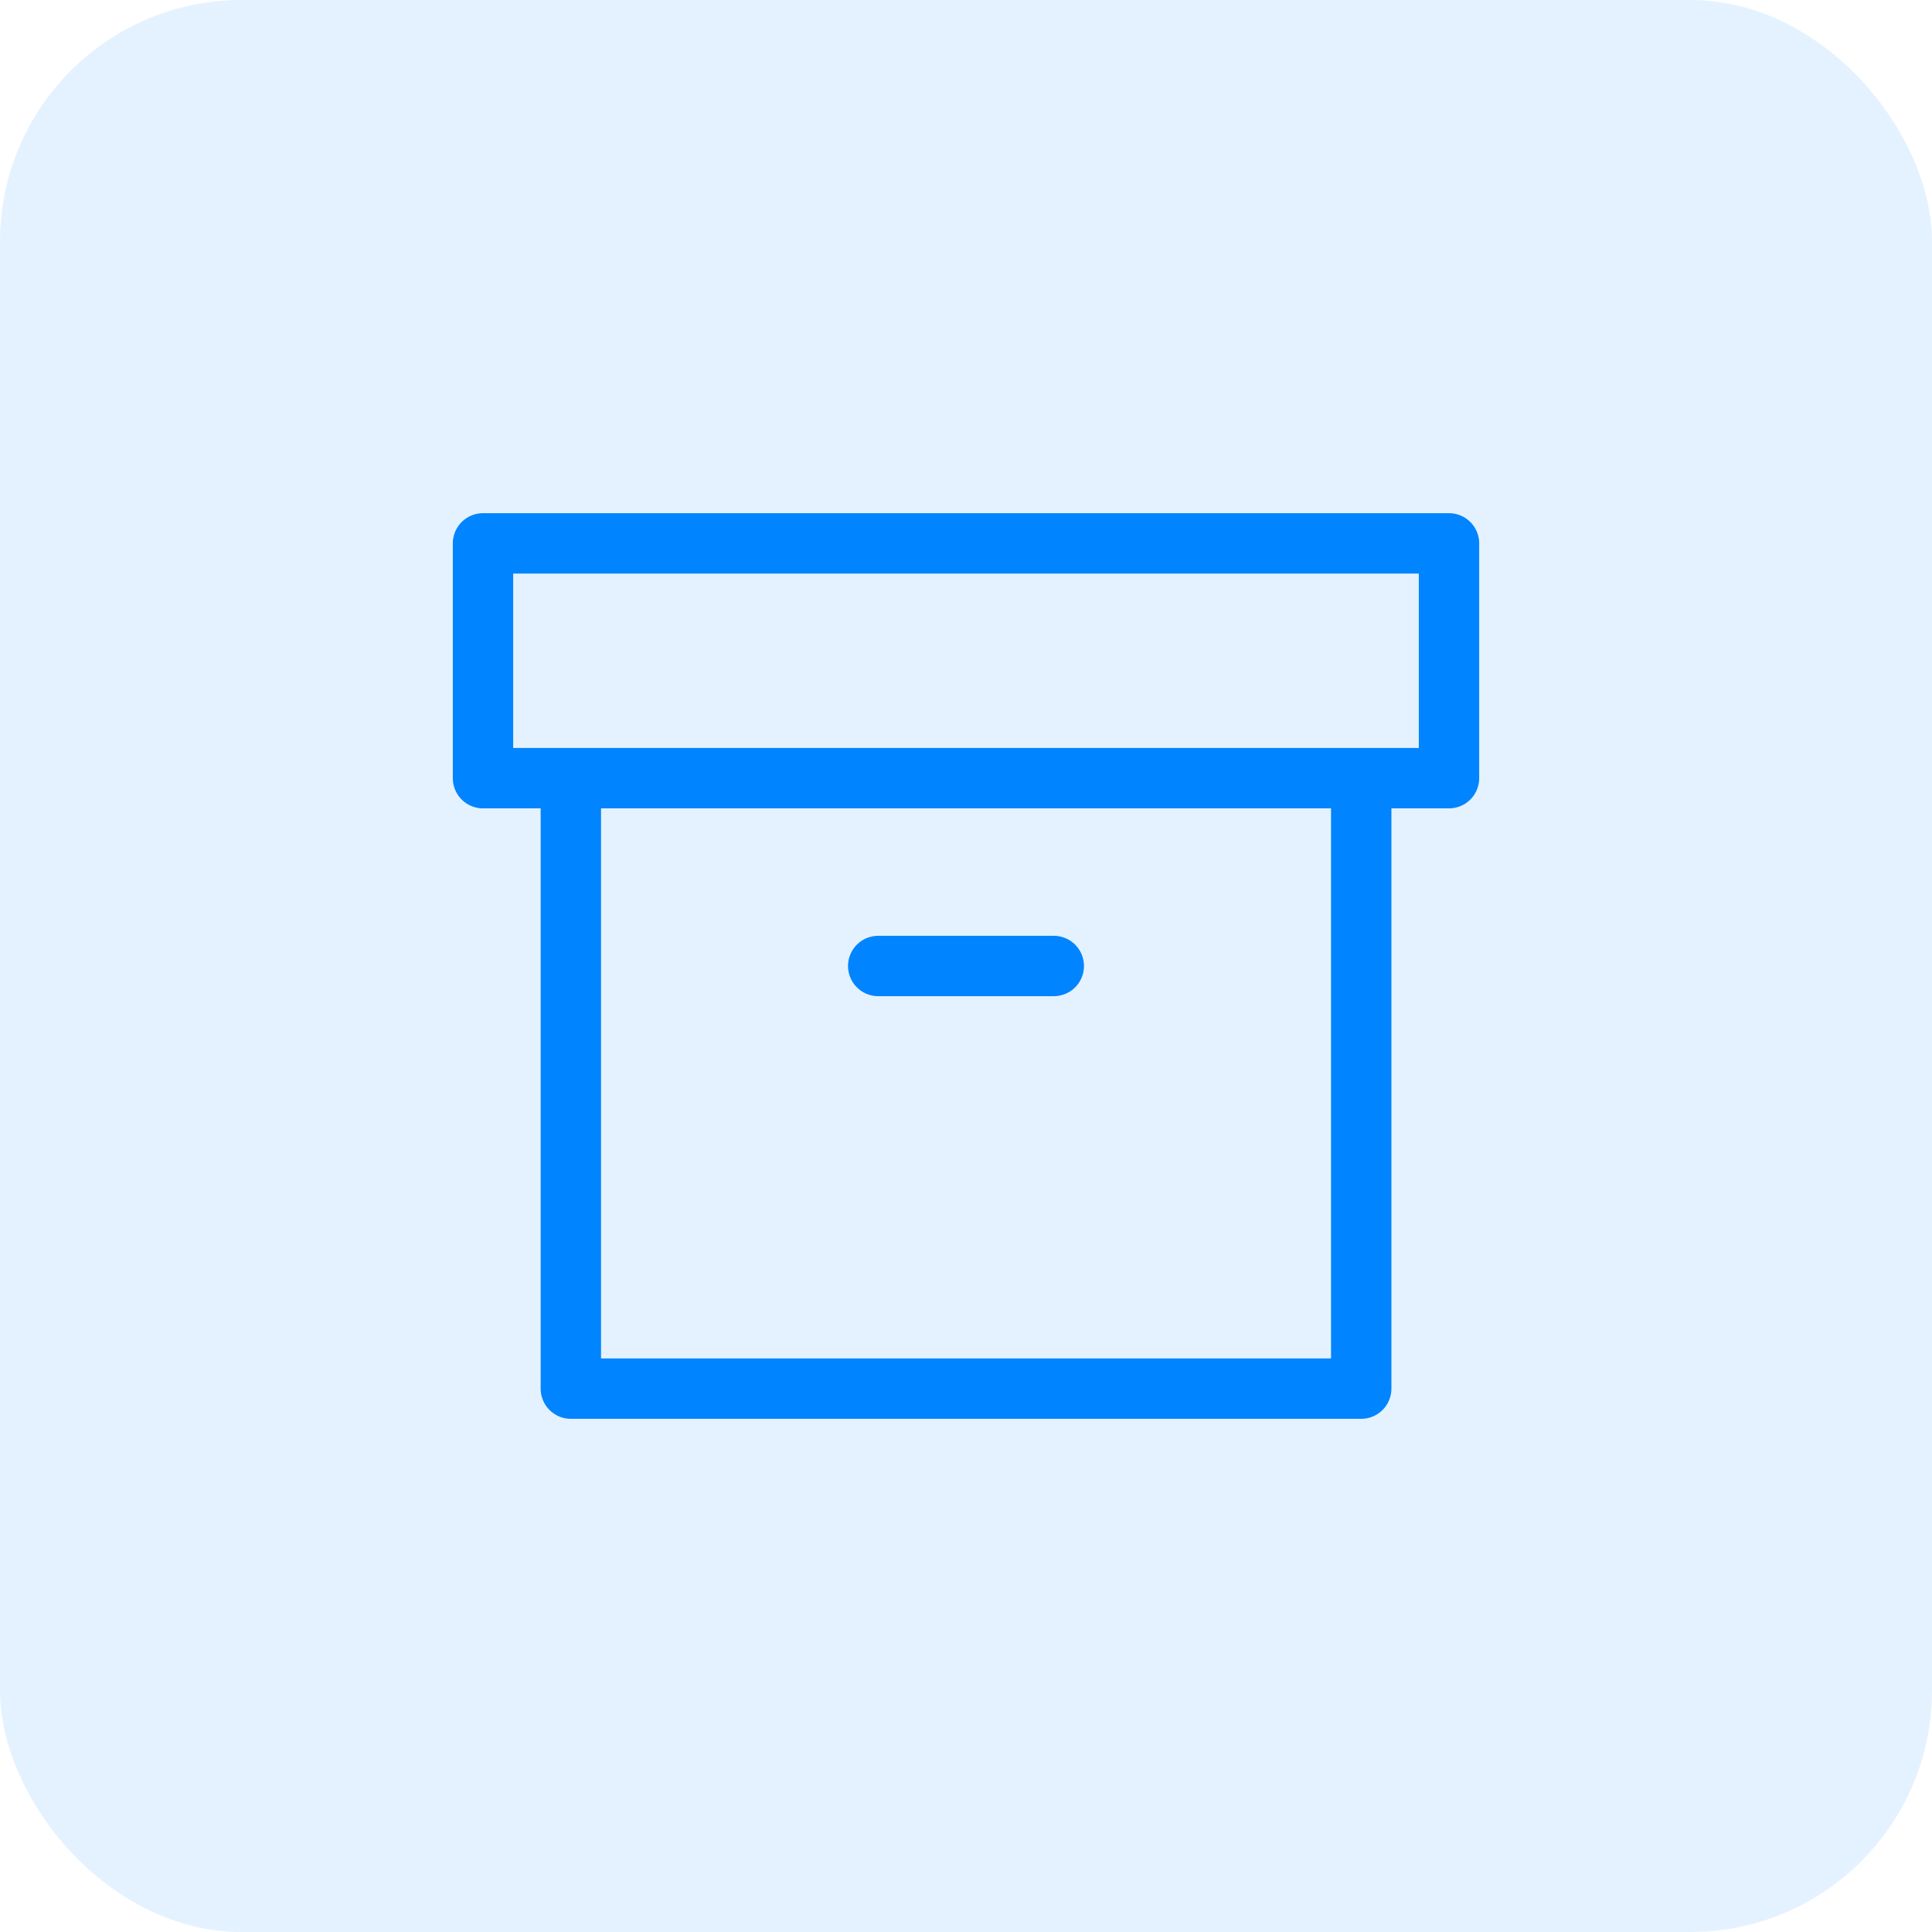 <svg width="32" height="32" viewBox="0 0 32 32" fill="none" xmlns="http://www.w3.org/2000/svg">
<rect width="32" height="32" rx="4" fill="#56AEFF" fill-opacity="0.16"/>
<path d="M22.546 12.889V23H9.455V12.889M14.546 16H17.454M8 9H24V12.889H8V9Z" stroke="#0084FF" stroke-linecap="round" stroke-linejoin="round"/>
</svg>
